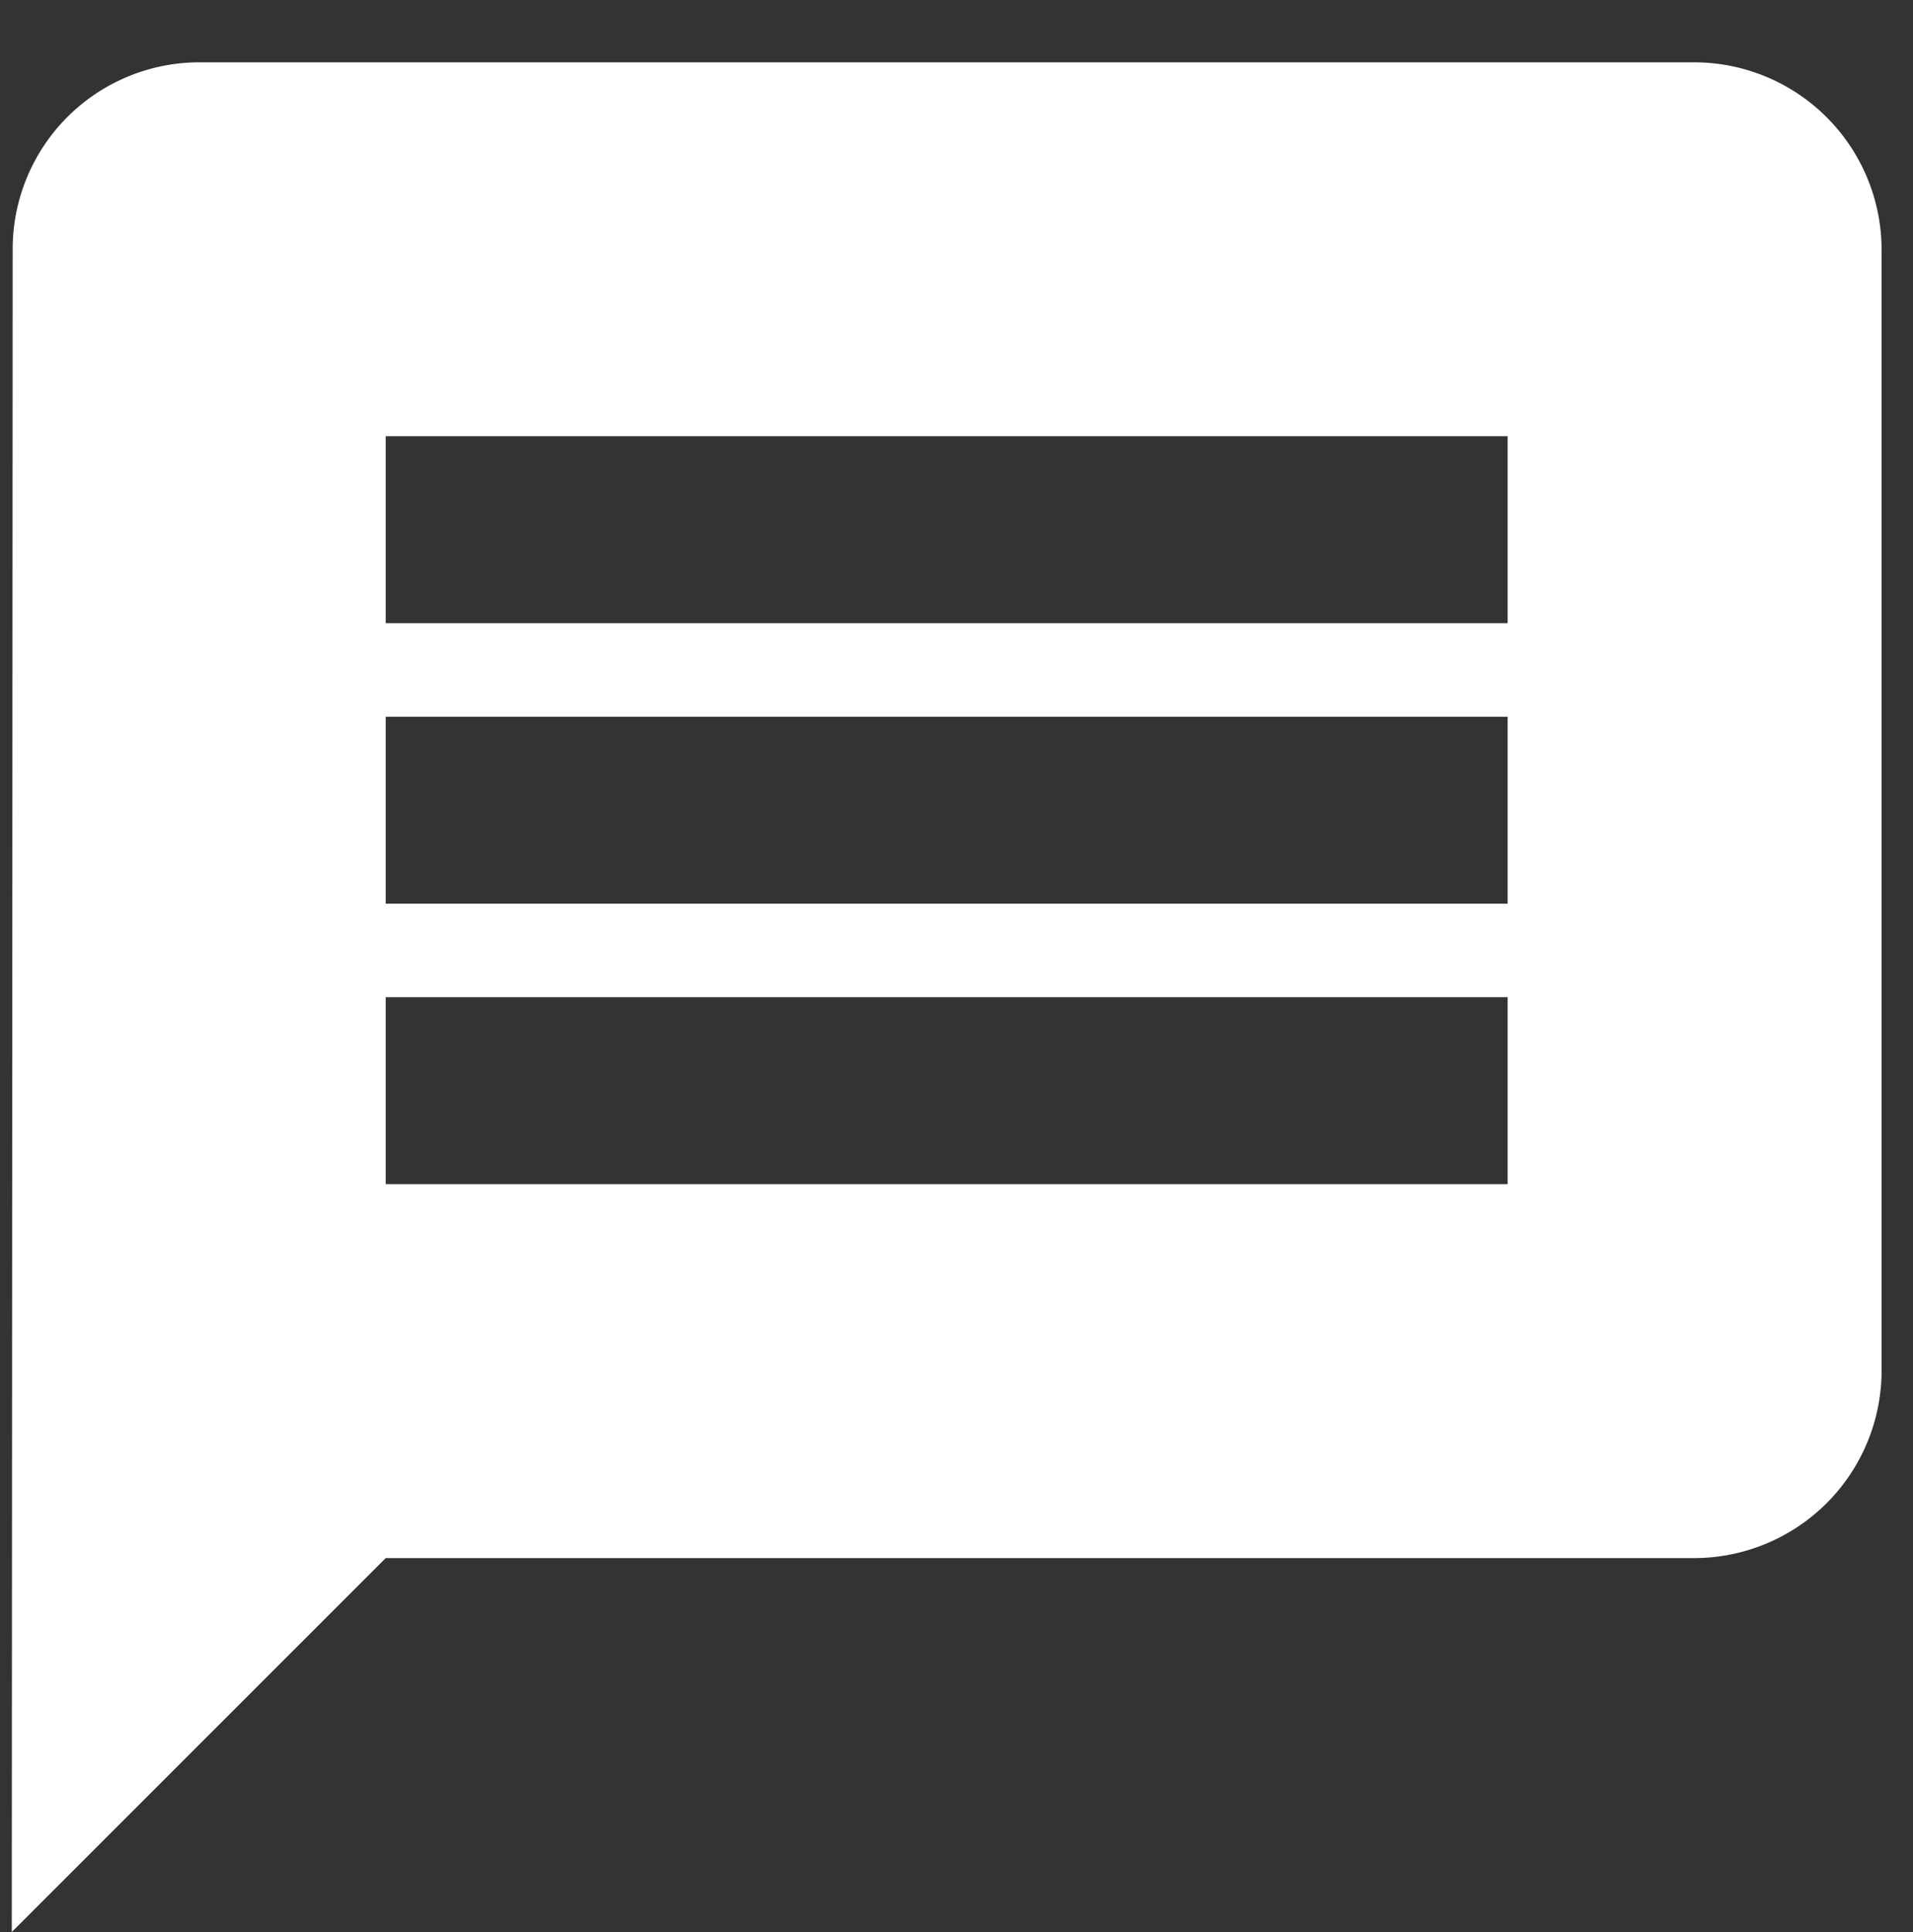 <svg id="Компонент_14_2" data-name="Компонент 14 – 2" xmlns="http://www.w3.org/2000/svg" width="19" height="19.19"
     viewBox="0 0 19 19.19">
    <rect x="0" y="0" width="19" height="19.19" fill="#333333" stroke="none"/>
    <path id="Icon_material-message" data-name="Icon material-message"
          d="M19.714,3H4.857A1.855,1.855,0,0,0,3.009,4.857L3,21.571l3.714-3.714h13A1.863,1.863,0,0,0,21.571,16V4.857A1.863,1.863,0,0,0,19.714,3ZM17.857,14.143H6.714V12.286H17.857Zm0-2.786H6.714V9.5H17.857Zm0-2.786H6.714V6.714H17.857Z"
          transform="translate(-2.883 -2.381)" fill="#ffffff"/>
</svg>

